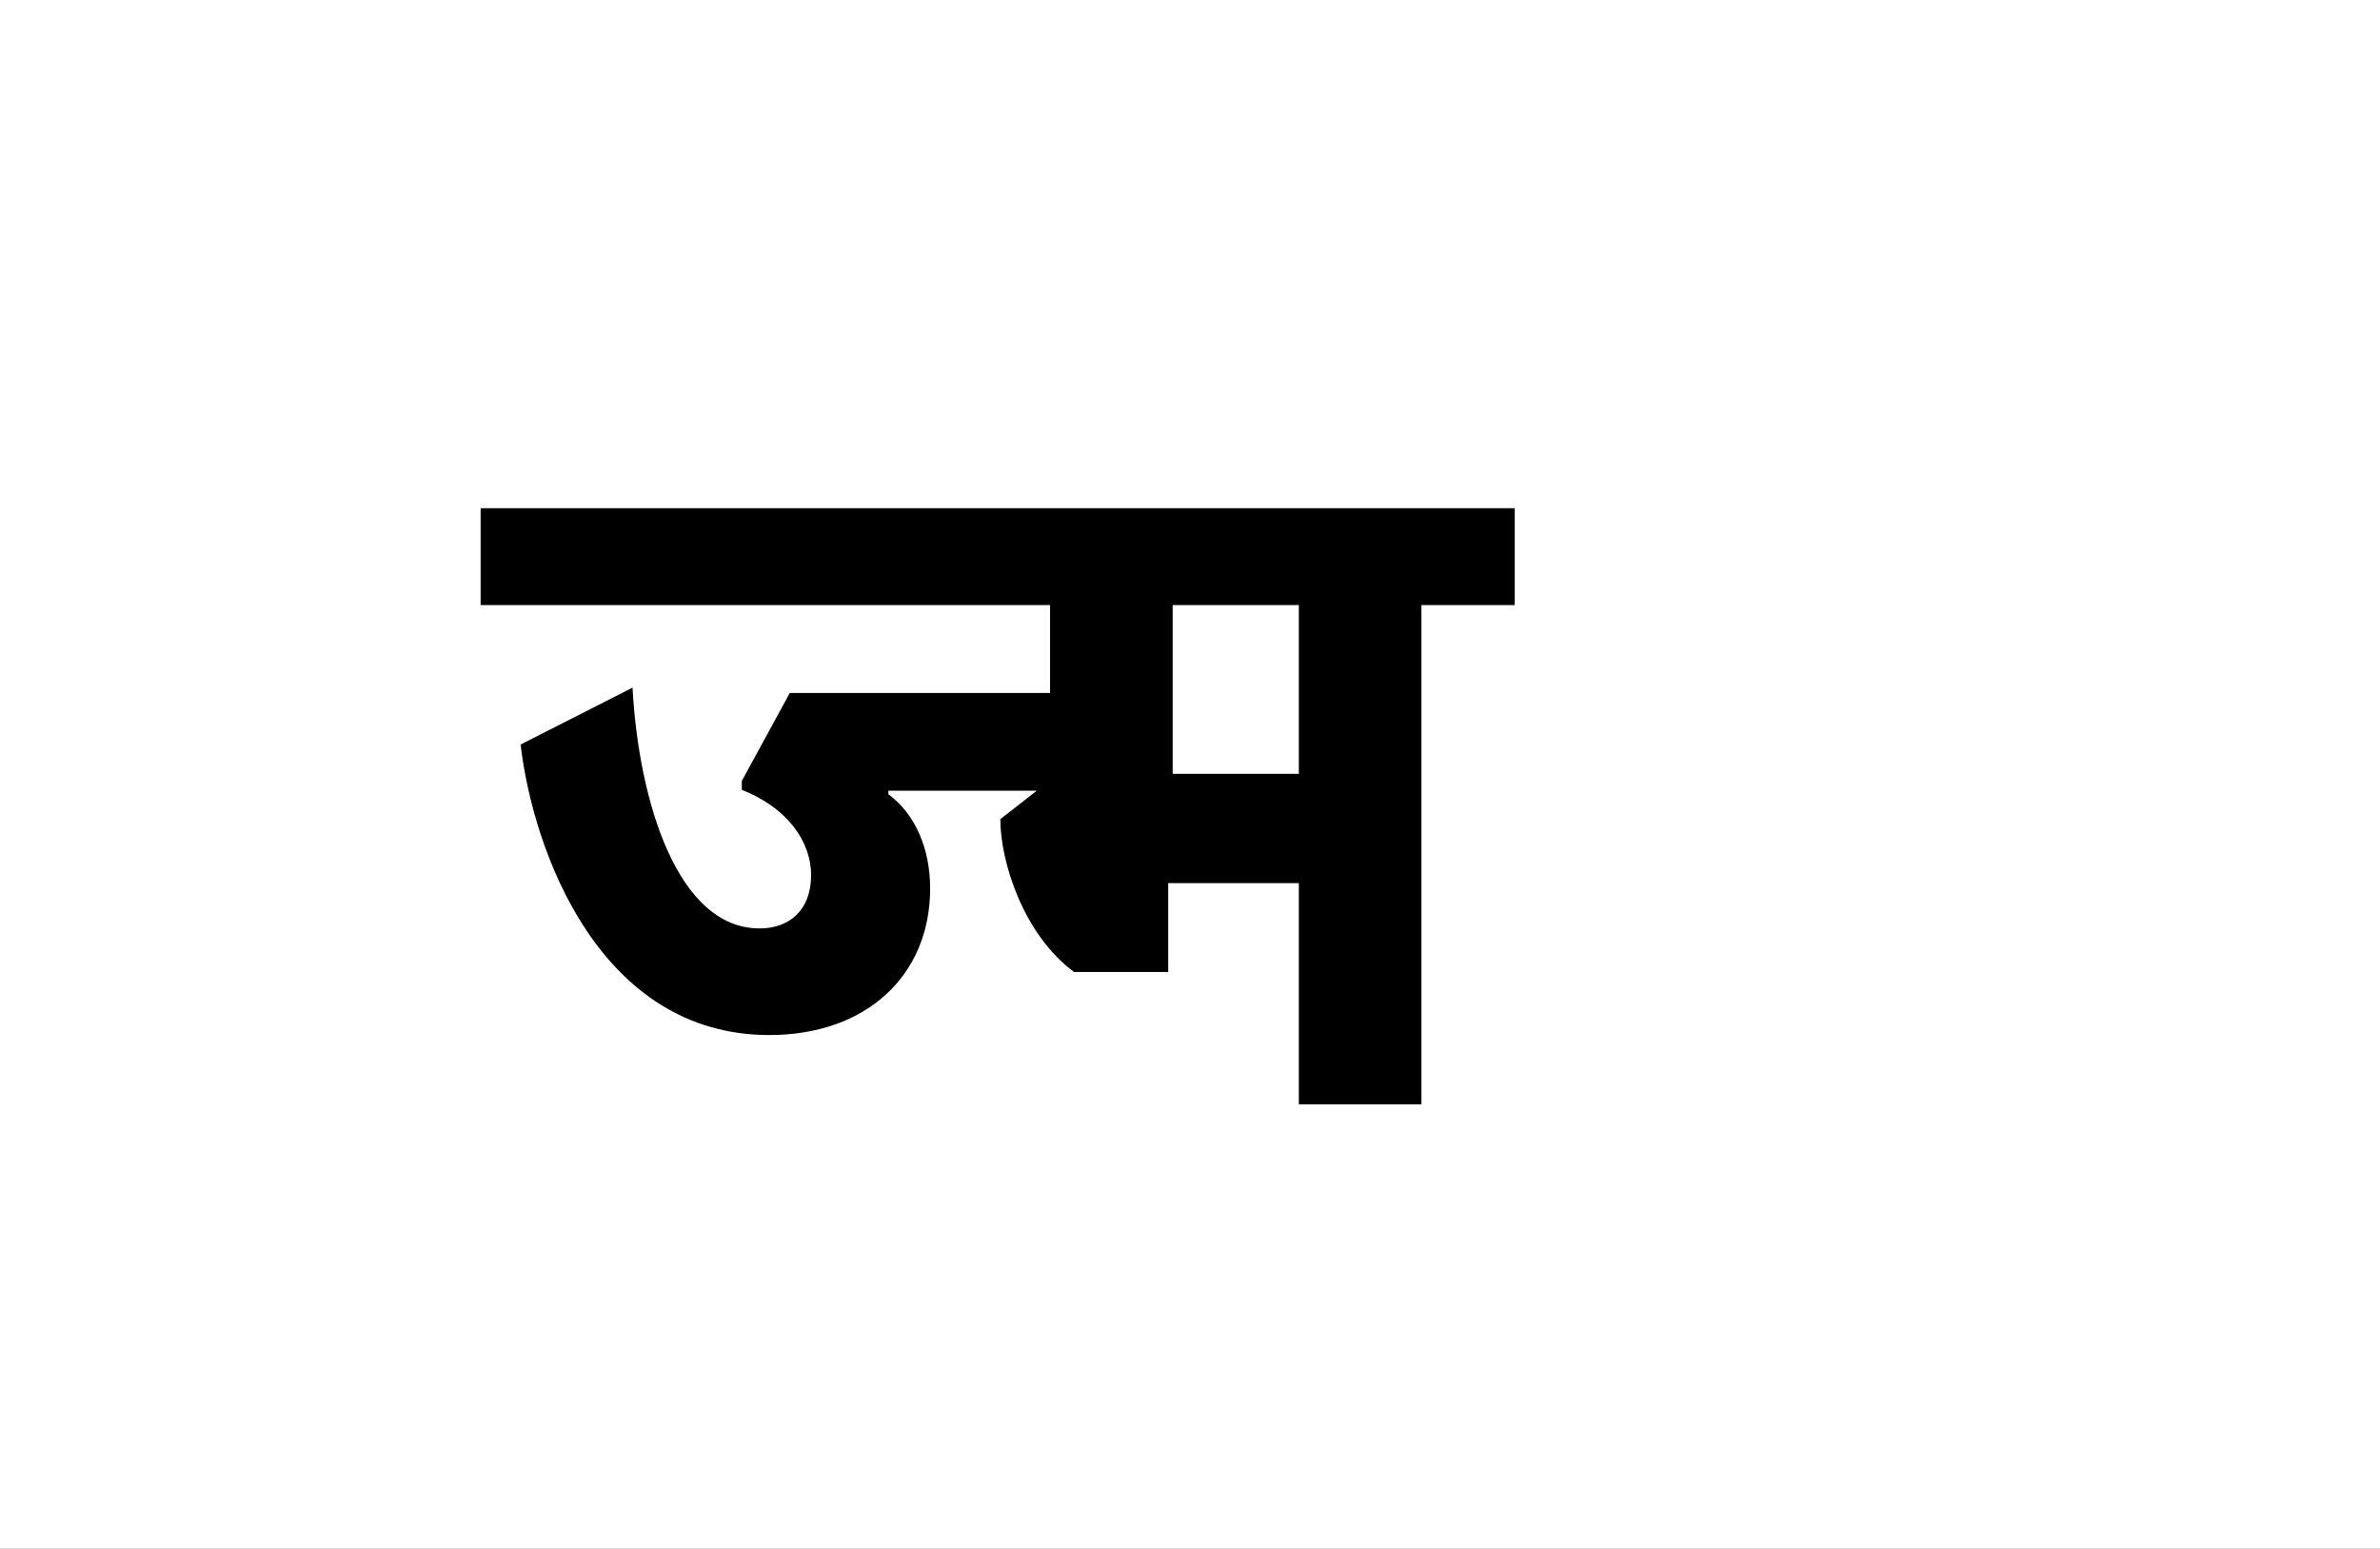 <?xml version="1.0" encoding="UTF-8"?>
<svg height="1743" version="1.1" width="2679" xmlns="http://www.w3.org/2000/svg" xmlns:xlink="http://www.w3.org/1999/xlink">
 <rect width="100%" height="100%" fill="#808080" stroke="none"/>
 <path d="M0,0 l2679,0 l0,1743 l-2679,0 Z M0,0" fill="rgb(255,255,255)" transform="matrix(1,0,0,-1,0,1743)"/>
 <path d="M891,562 l0,-190 l-142,0 l0,190 Z M1029,0 l0,562 l105,0 l0,109 l-1164,0 l0,-109 l641,0 l0,-99 l-293,0 l-54,-99 l0,-10 c51,-20,78,-58,78,-96 c0,-40,-25,-60,-58,-60 c-92,0,-136,142,-143,271 l-126,-64 c14,-120,89,-327,280,-327 c109,0,181,67,181,165 c0,45,-17,84,-47,106 l0,4 l167,0 l-41,-32 c0,-48,26,-130,83,-172 l106,0 l0,100 l147,0 l0,-249 Z M1029,0" fill="rgb(0,0,0)" transform="matrix(1,0,0,-1,571,1243)"/>
</svg>
